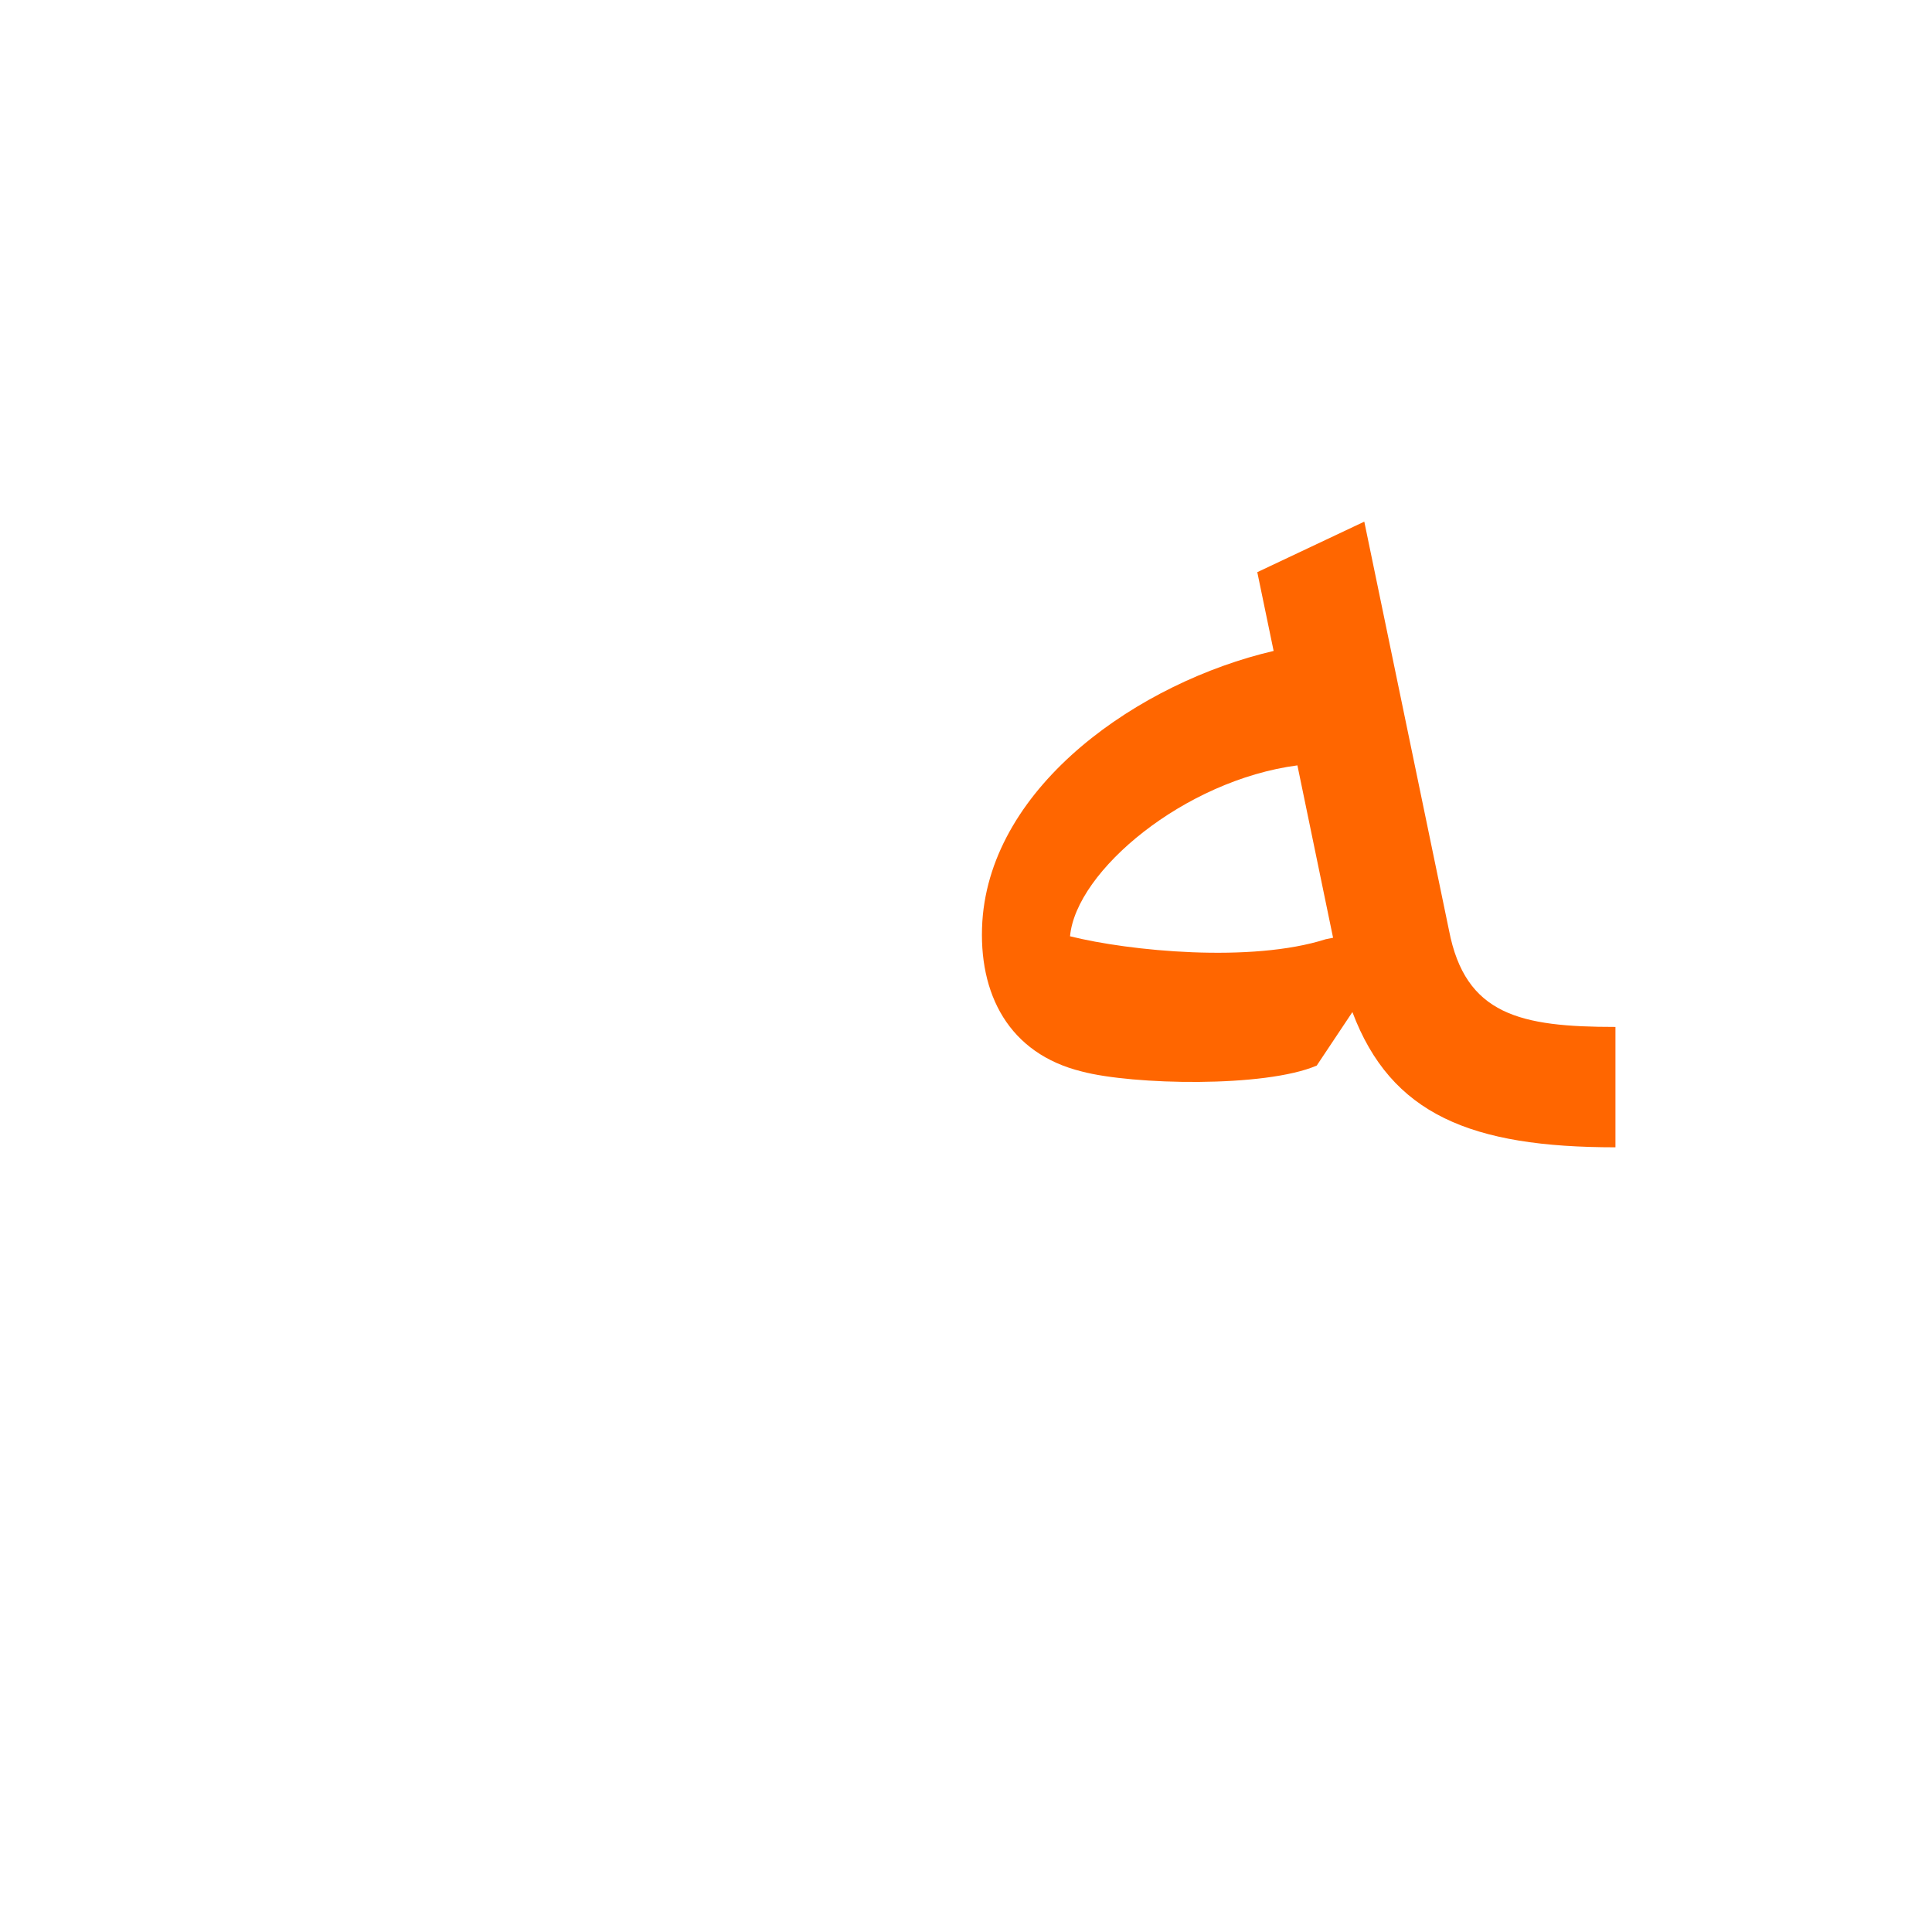 <?xml version="1.0" encoding="UTF-8"?>
<!DOCTYPE svg PUBLIC "-//W3C//DTD SVG 1.0//EN" "http://www.w3.org/TR/2001/REC-SVG-20010904/DTD/svg10.dtd">
<!-- Creator: CorelDRAW -->
<svg xmlns="http://www.w3.org/2000/svg" xml:space="preserve" width="1300px" height="1300px" version="1.0" style="shape-rendering:geometricPrecision; text-rendering:geometricPrecision; image-rendering:optimizeQuality; fill-rule:evenodd; clip-rule:evenodd"
viewBox="0 0 1300 1056"
 xmlns:xlink="http://www.w3.org/1999/xlink">
 <defs>
  <style type="text/css">
   <![CDATA[
    .fil0 {fill:#FF6600}
   ]]>
  </style>
 </defs>
 <g id="Layer_x0020_3">
  <path class="fil0" d="M1087 569l0 81c-97,0 -151,-22 -177,-91l-24 36c-35,15 -124,13 -158,4 -49,-12 -70,-52 -67,-101 6,-92 106,-161 196,-182l-11 -53 72 -34 57 275c11,57 48,65 112,65zm-190 -60l-24 -116c-76,10 -149,71 -153,115 40,10 122,18 172,2l5 -1z"/>
 </g>
</svg>
